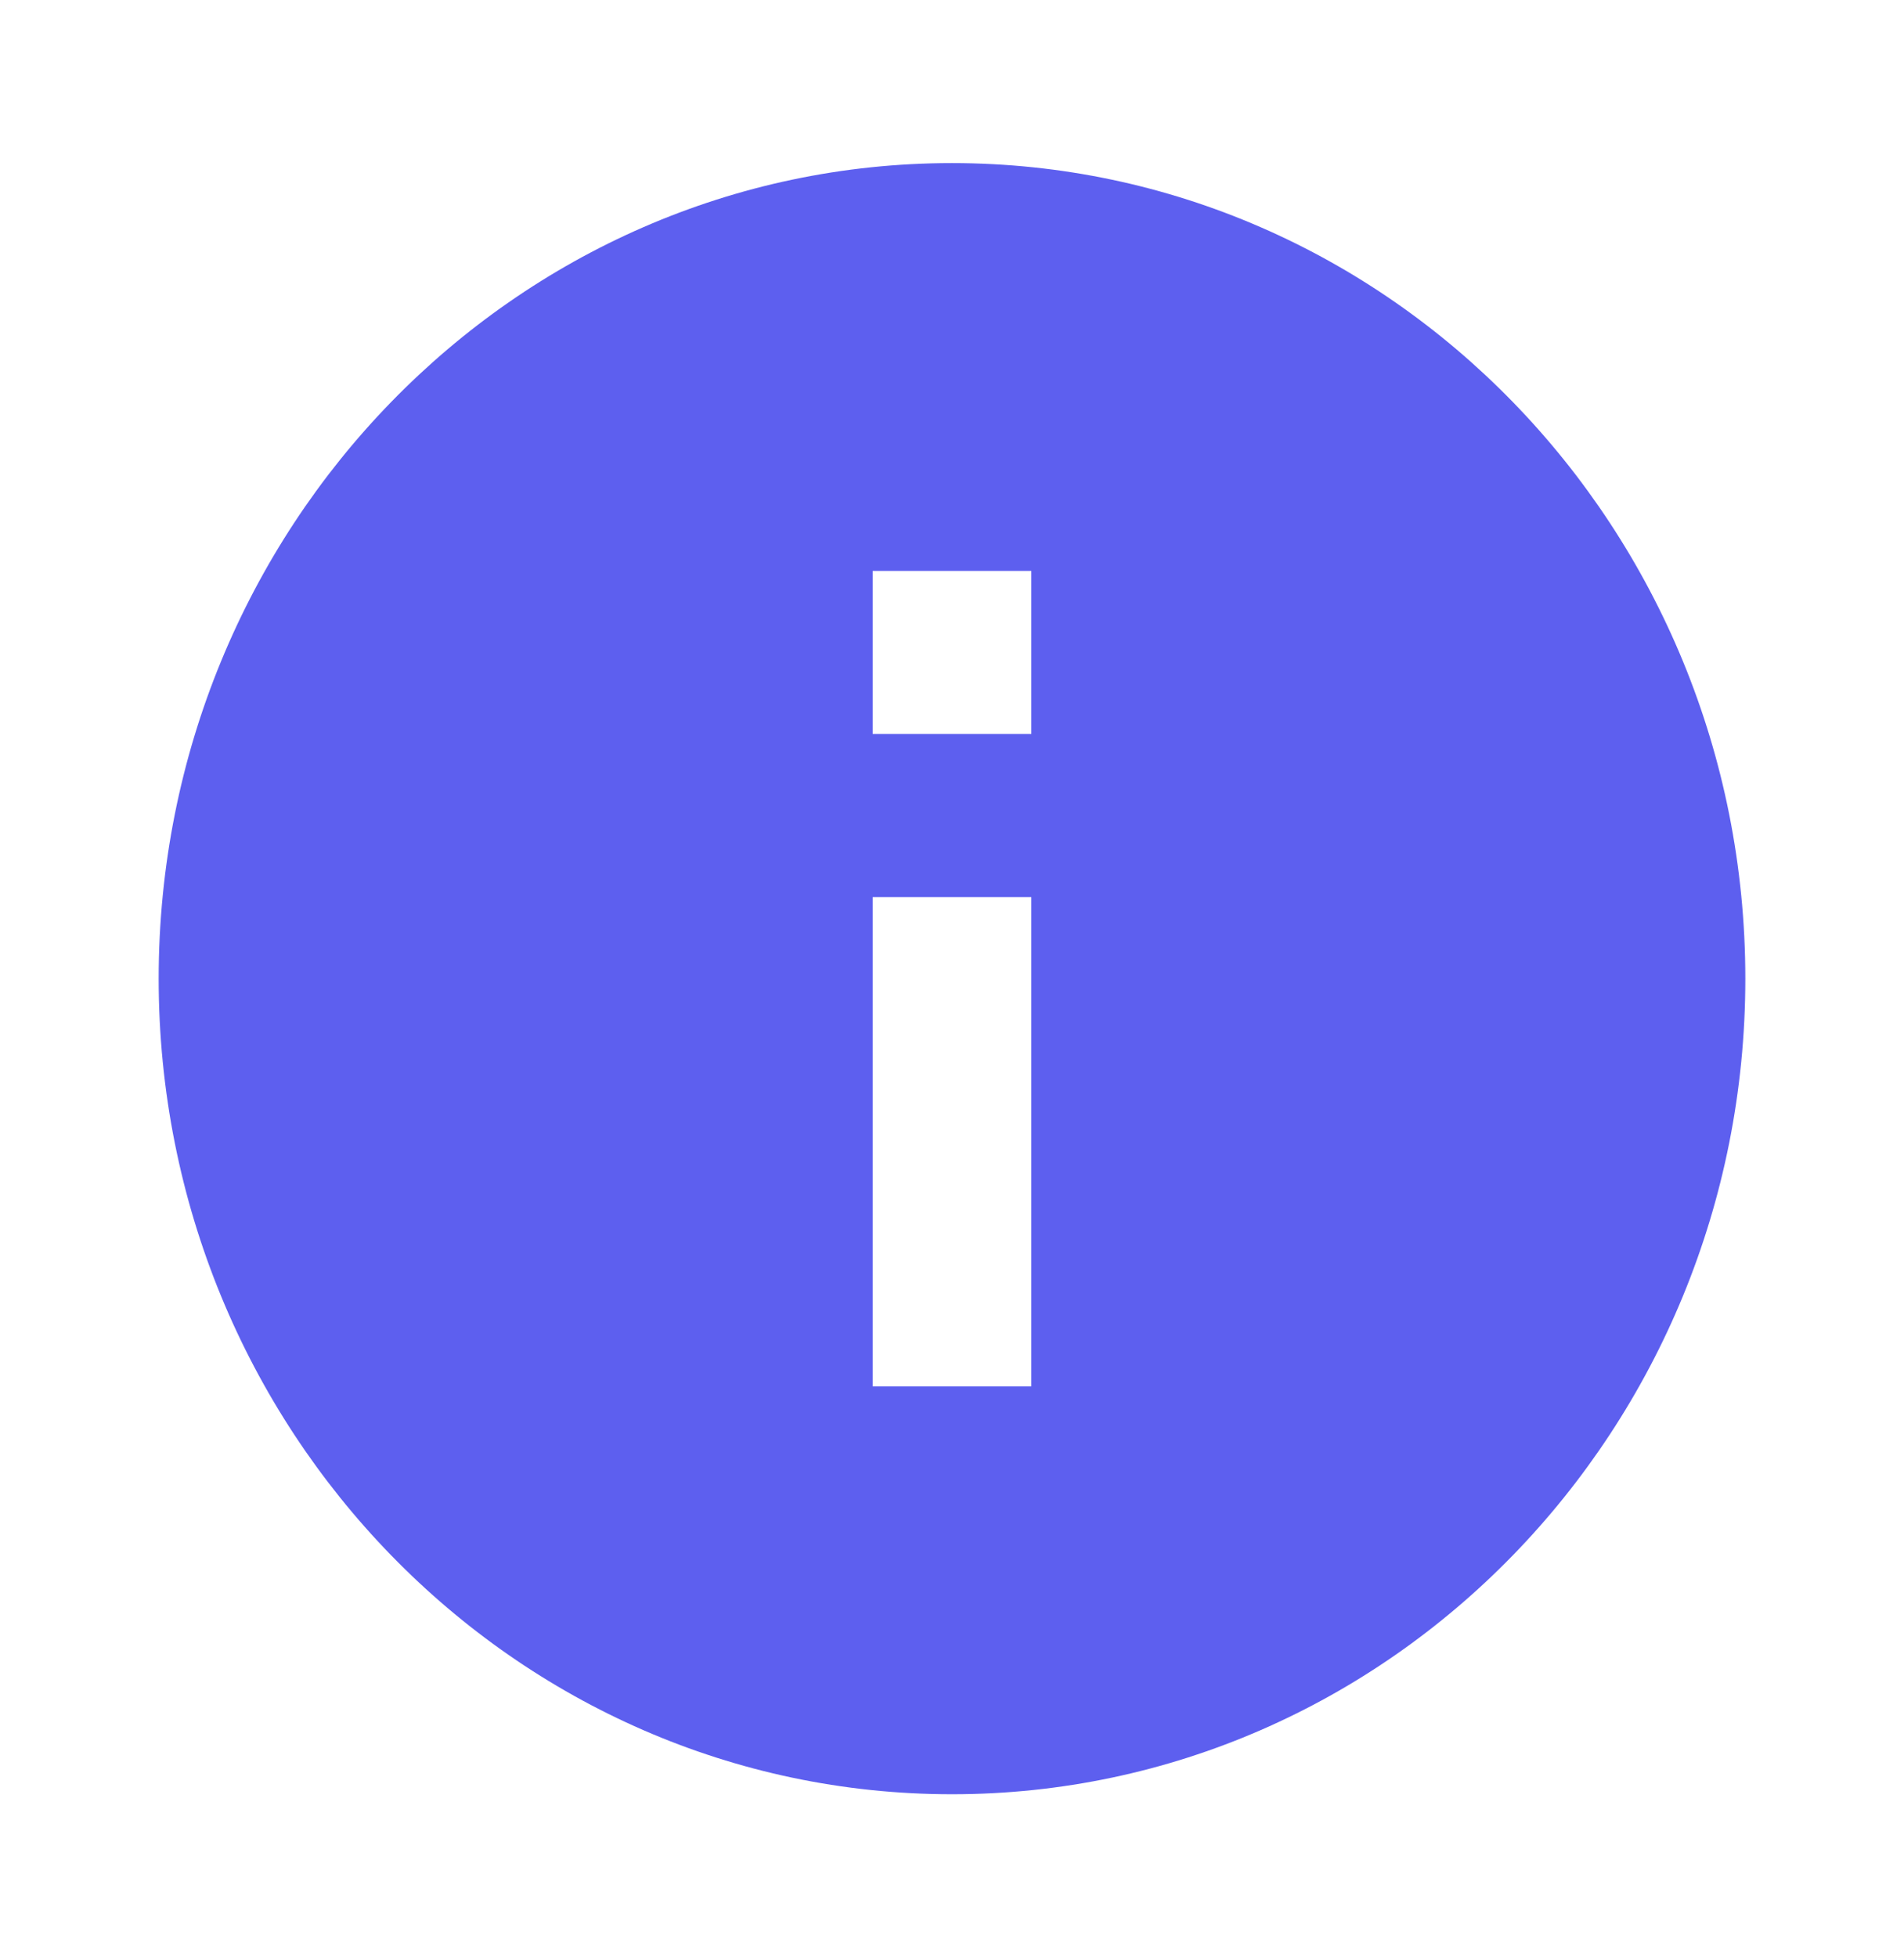 <svg width="36" height="37" viewBox="0 0 36 37" fill="none" xmlns="http://www.w3.org/2000/svg">
<g id="filled/action/info">
<path id="Vector" d="M18 3.083C9.72 3.083 3 9.99 3 18.5C3 27.01 9.72 33.917 18 33.917C26.28 33.917 33 27.01 33 18.5C33 9.99 26.28 3.083 18 3.083ZM19.5 26.208H16.5V16.958H19.5V26.208ZM19.5 13.875H16.5V10.792H19.5V13.875Z" fill="#5D5FEF"/>
</g>
</svg>
